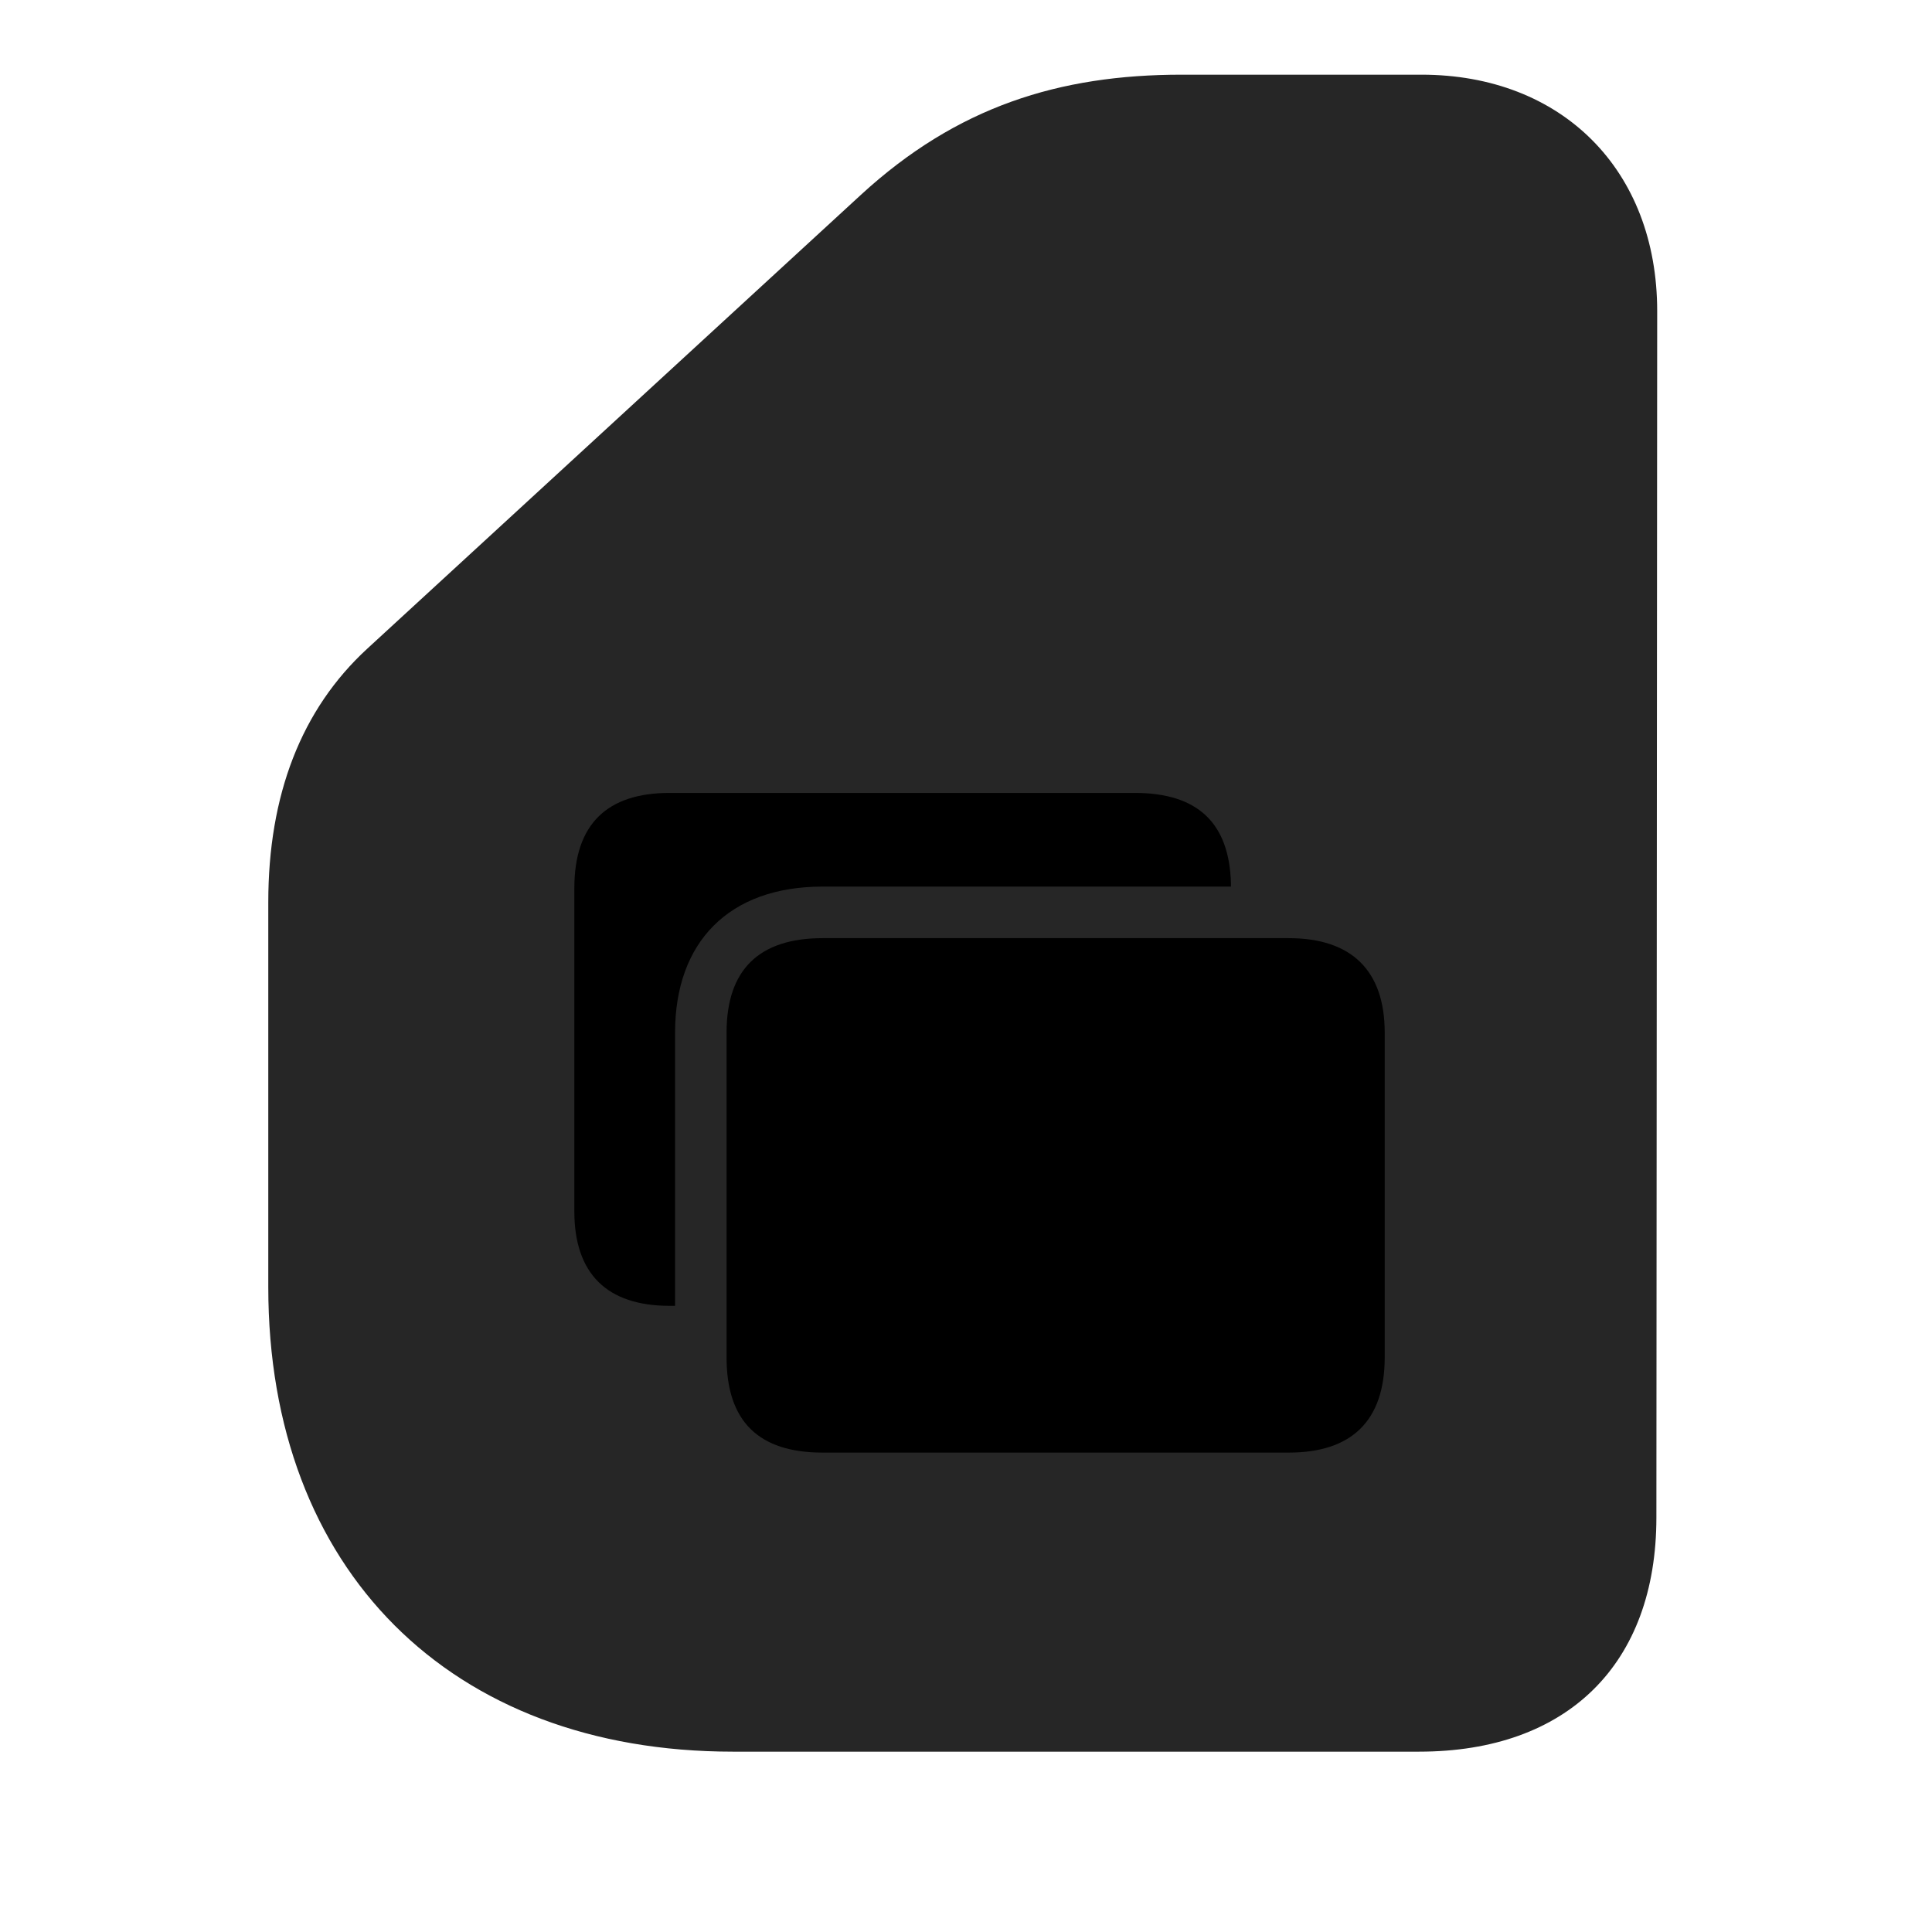 <svg width="29" height="29" viewBox="0 0 29 29" fill="currentColor" xmlns="http://www.w3.org/2000/svg">
<g clip-path="url(#clip0_2207_36866)">
<path d="M11 26.293H21.301C23.527 26.293 24.863 24.98 24.863 22.777L24.875 4.671C24.875 2.55 23.445 1.121 21.336 1.121H17.738C15.898 1.121 14.363 1.601 12.922 2.925L5.516 9.734C4.52 10.648 4.027 11.937 4.027 13.543V19.32C4.027 23.562 6.758 26.293 11 26.293Z" fill="currentColor" fill-opacity="0.85"/>
<path d="M12.348 21.804C11.387 21.804 10.906 21.335 10.906 20.375V15.5C10.906 14.562 11.387 14.082 12.348 14.082H19.344C20.281 14.082 20.785 14.562 20.785 15.5V20.375C20.785 21.335 20.281 21.804 19.344 21.804H12.348ZM8.621 18.183V13.332C8.621 12.371 9.113 11.902 10.051 11.902H17.035C17.984 11.902 18.453 12.359 18.477 13.261V13.308H12.348C10.941 13.308 10.133 14.14 10.133 15.5V19.601H10.051C9.113 19.601 8.621 19.121 8.621 18.183Z" fill="currentColor"/>
</g>
<defs>
<clipPath id="clip0_2207_36866">
<rect width="20.848" height="25.184" fill="currentColor" transform="translate(4.027 1.121)"/>
</clipPath>
</defs>
</svg>
